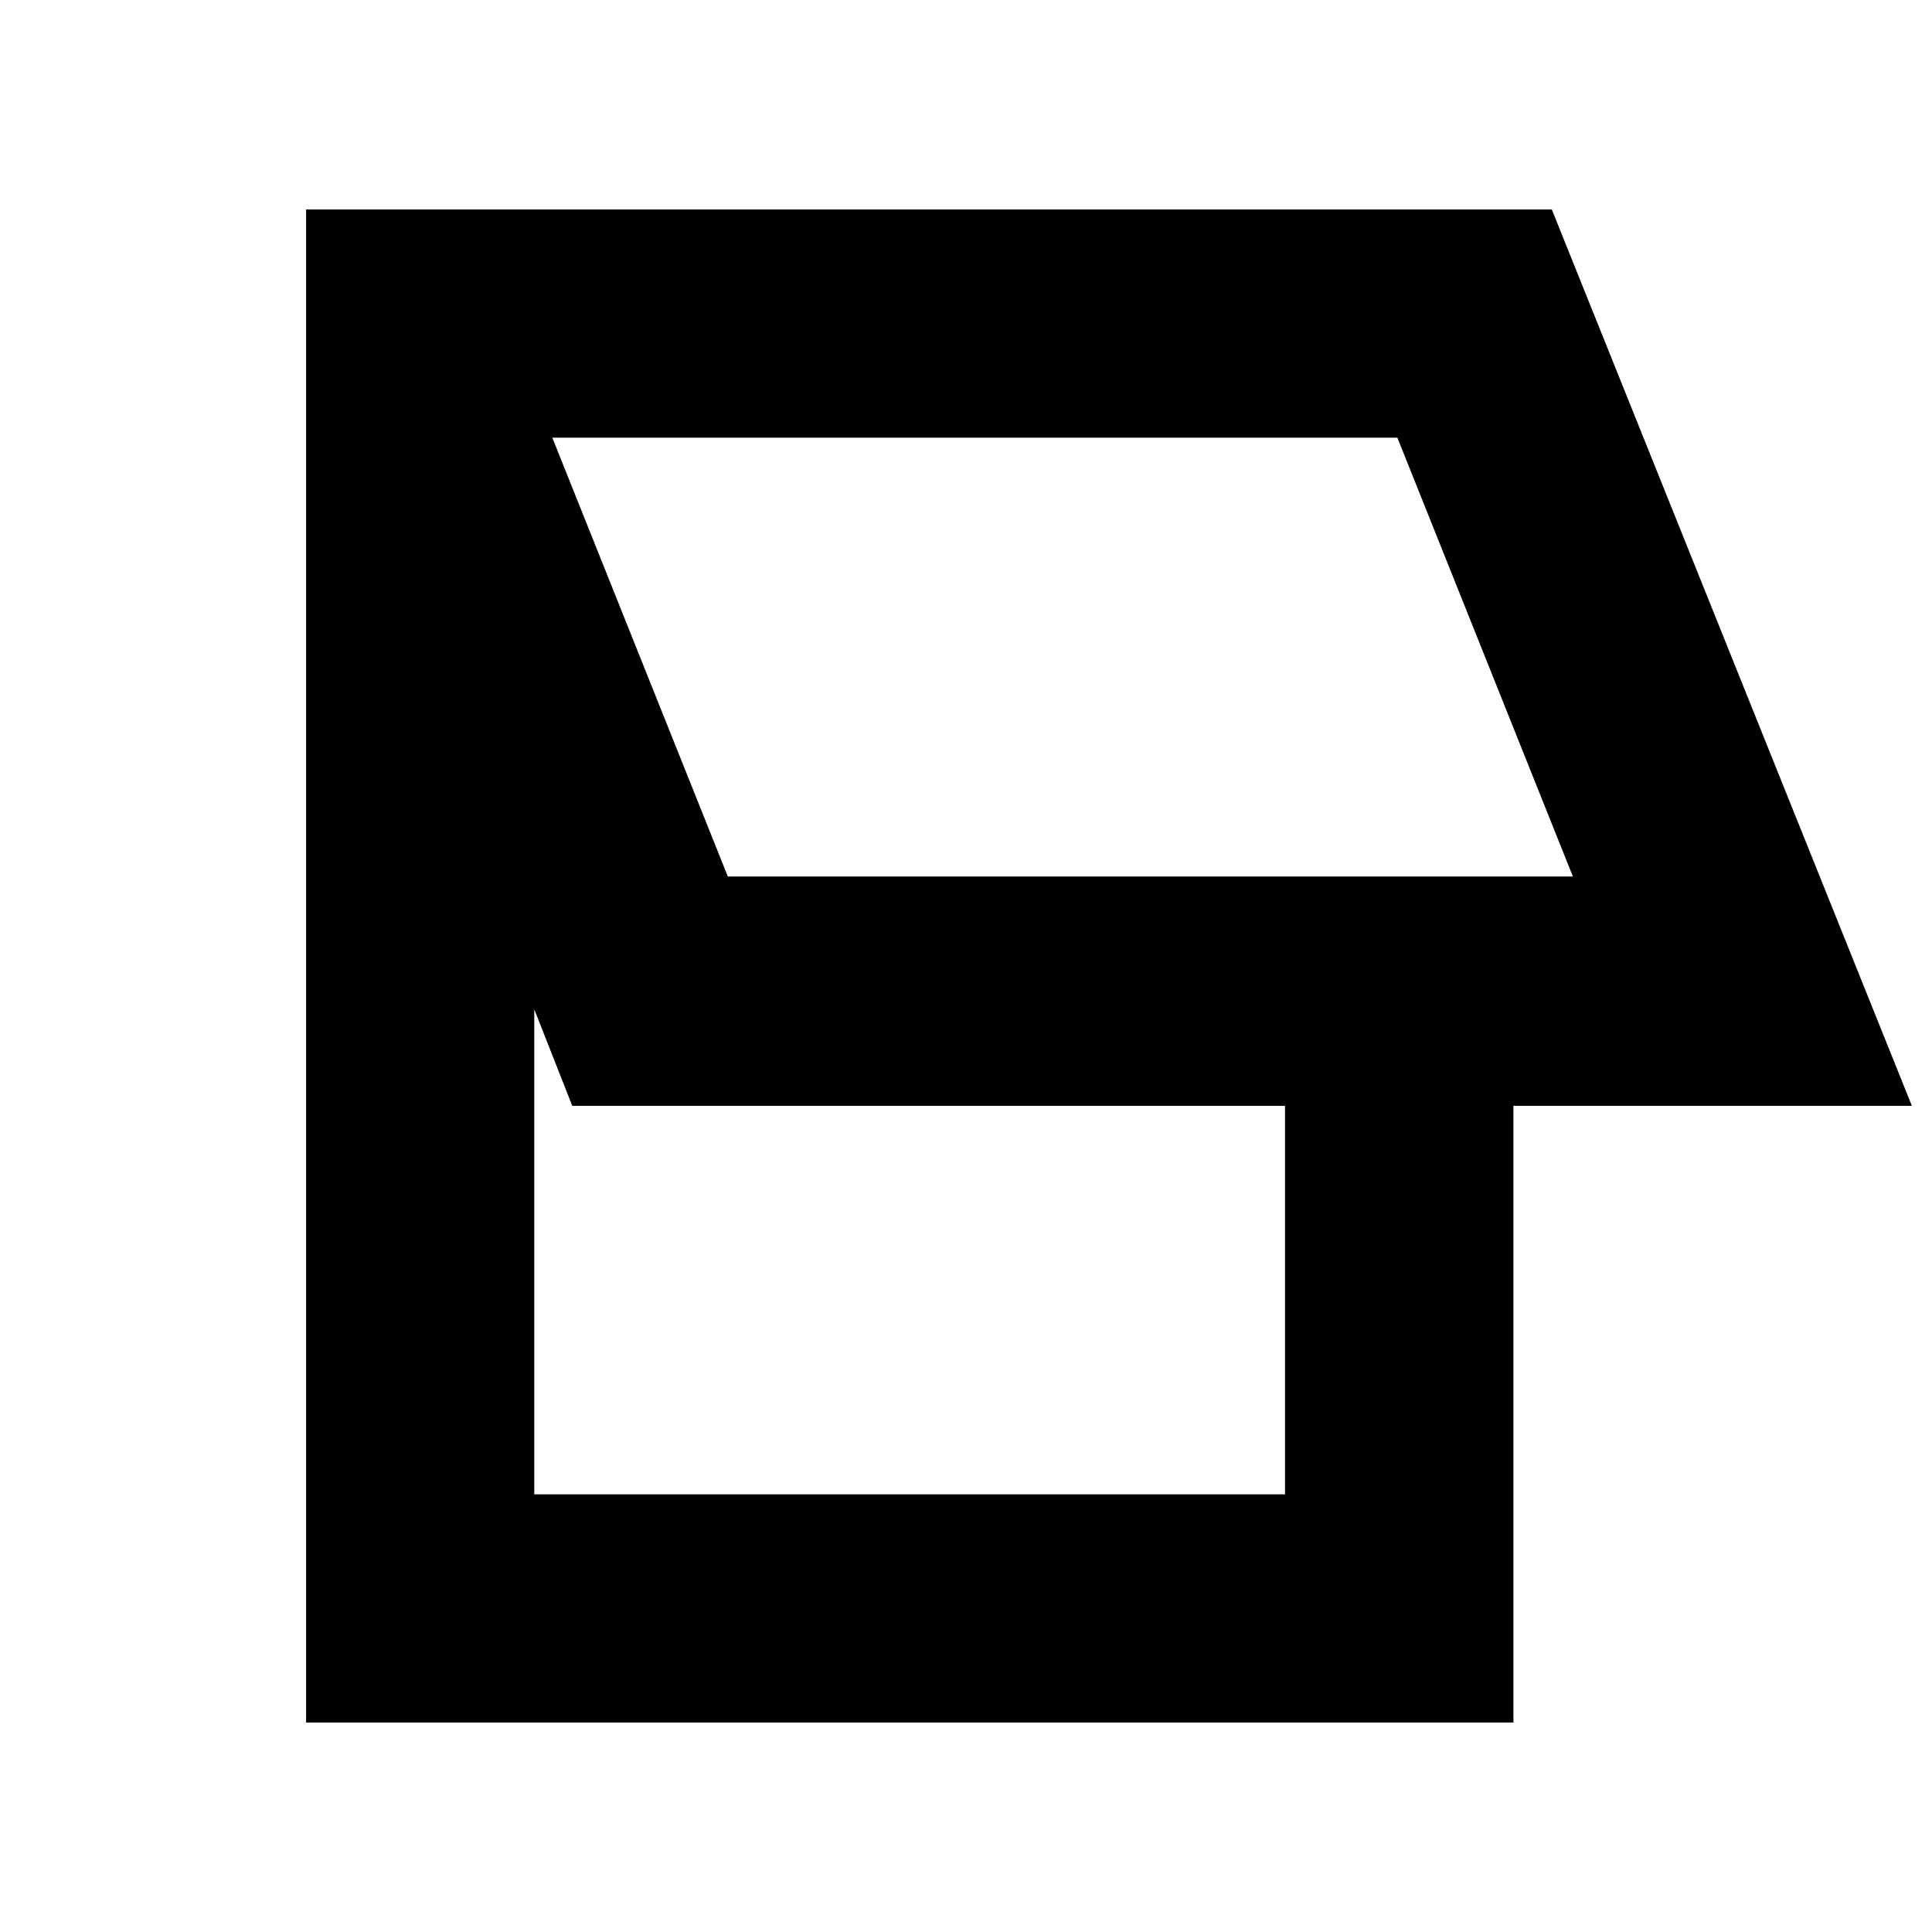 <svg xmlns="http://www.w3.org/2000/svg" height="20" viewBox="0 -960 960 960" width="20"><path d="M152.09-104.09v-751.82h619L950-410.52H752.01v306.43H152.09Zm209.56-420.39h419.91l-87.21-218.04H274.44l87.21 218.04Zm-96.17 307h373.04v-193.04H284.35l-18.87-47.96v241ZM528-634Z"/></svg>